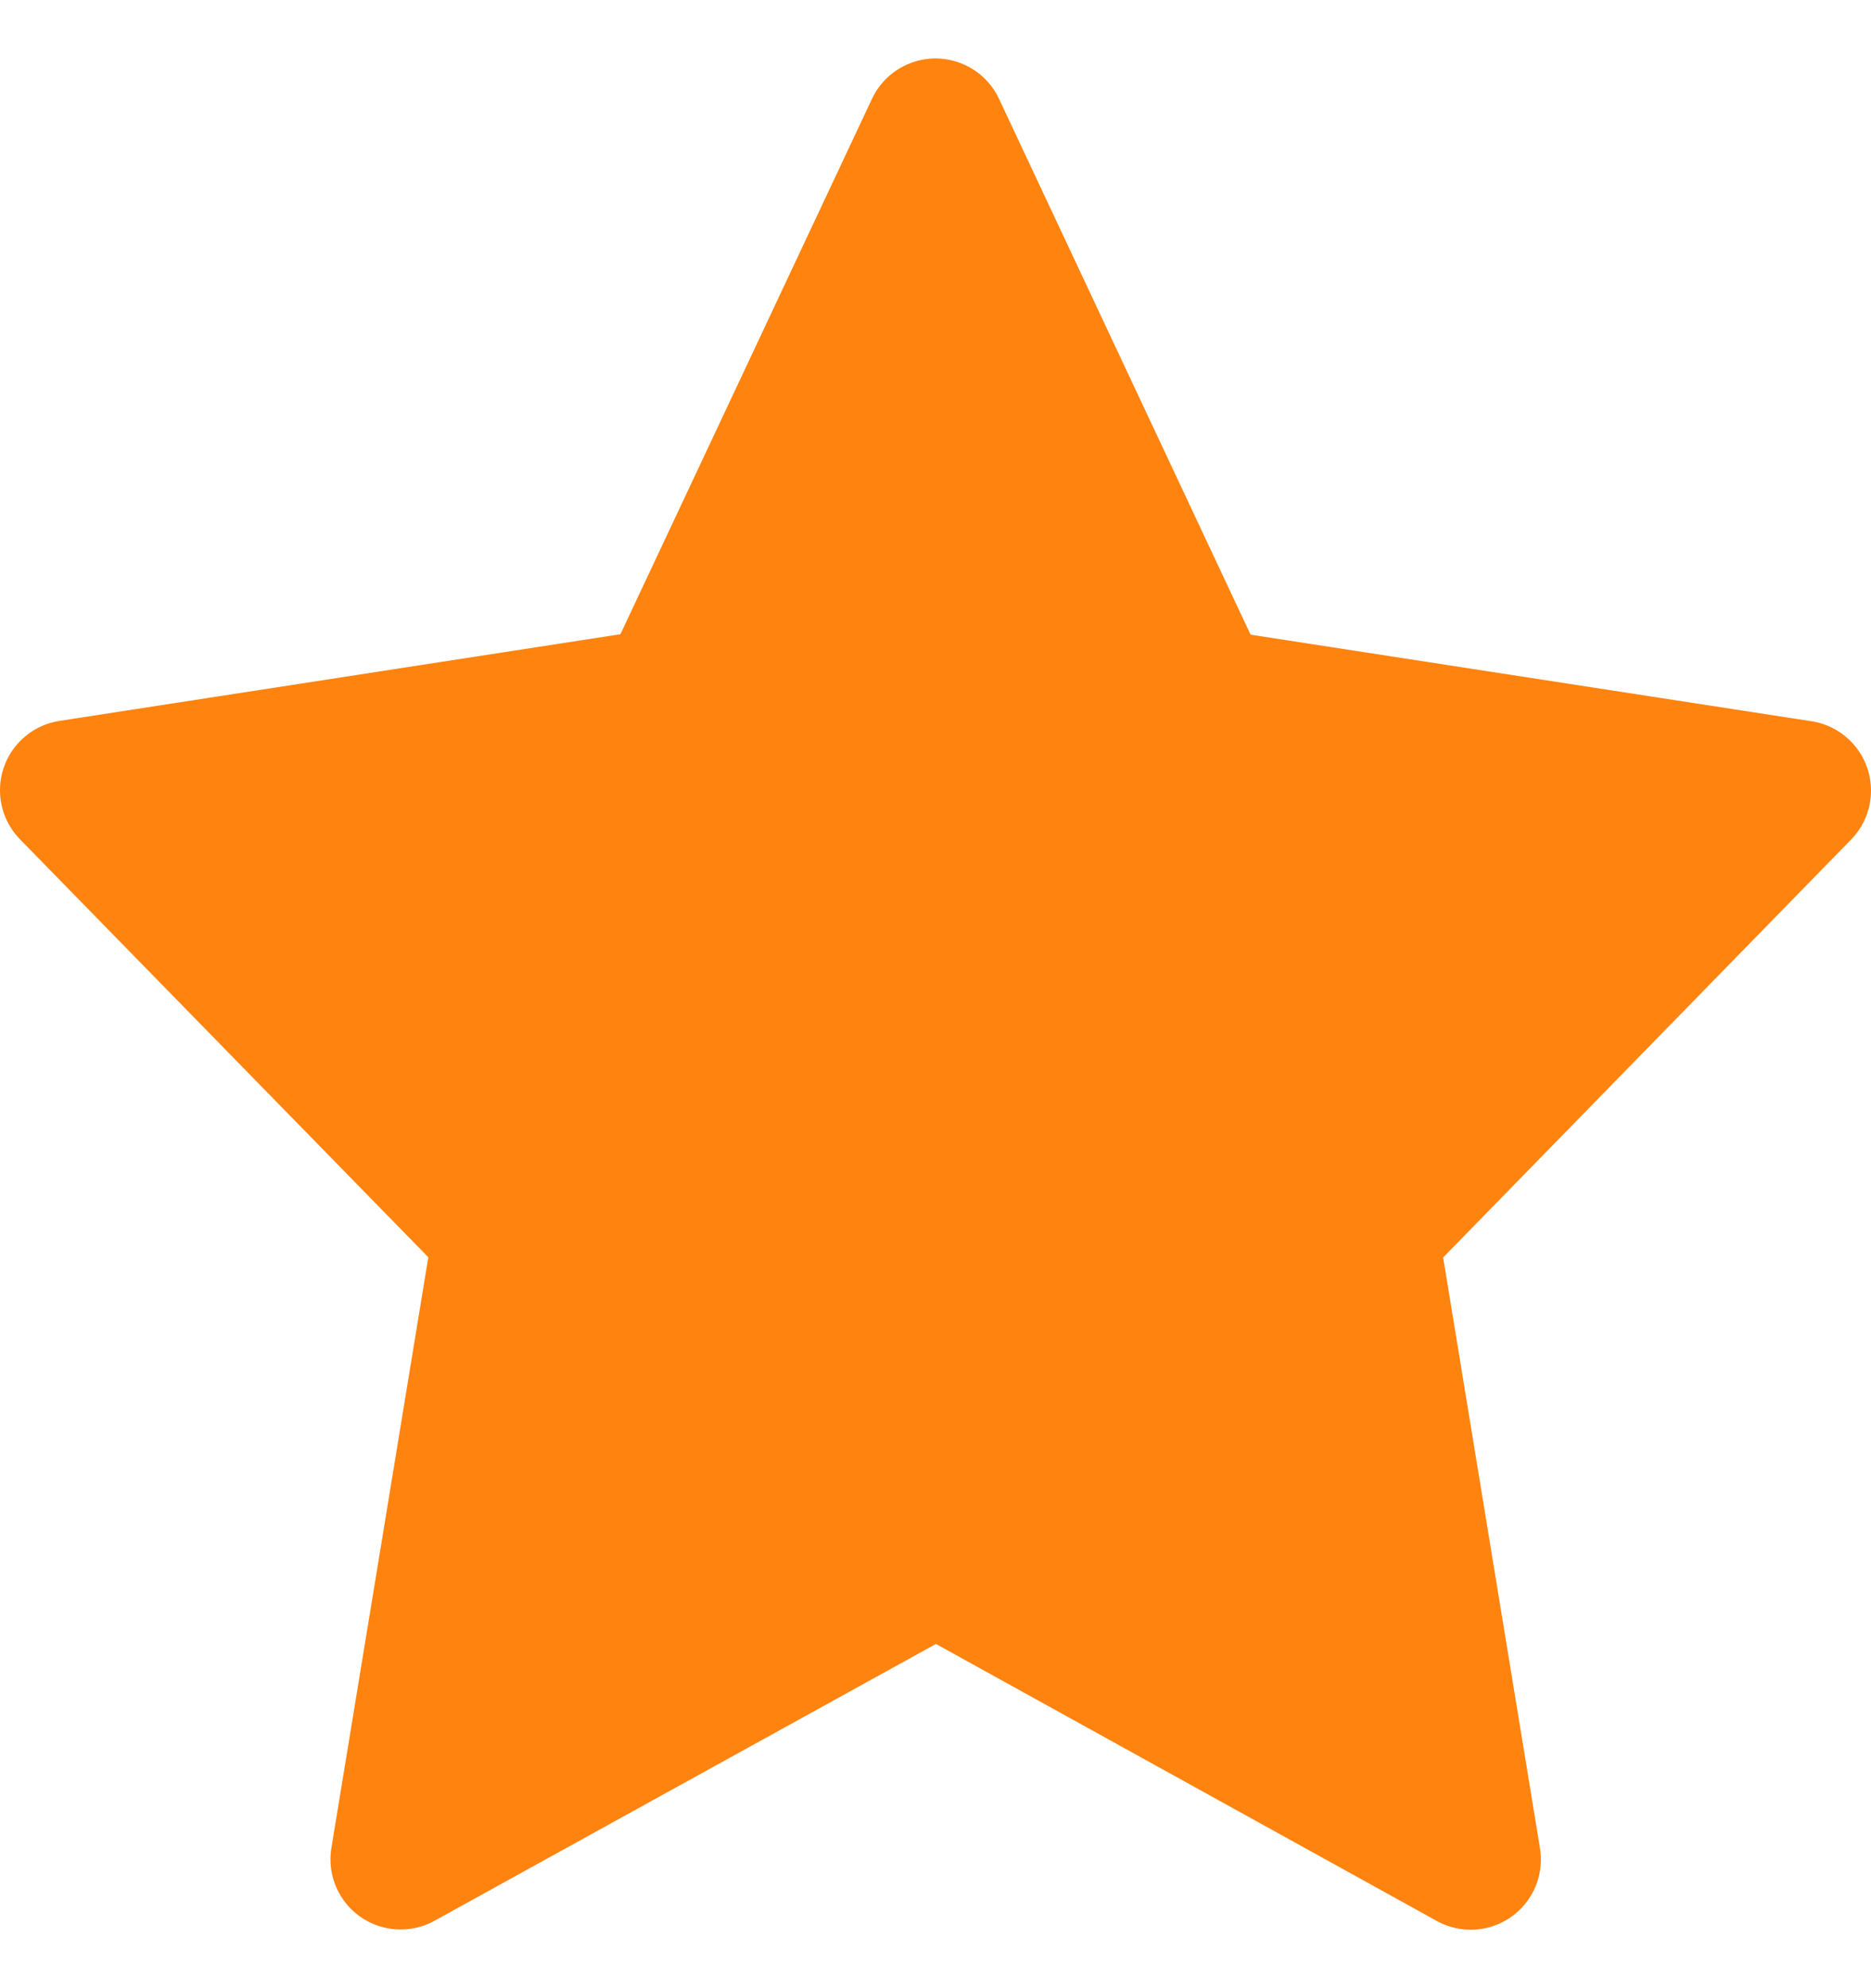 <svg width="16" height="17" viewBox="0 0 16 17" fill="none" xmlns="http://www.w3.org/2000/svg">
<path d="M8 1.1L10.287 5.971L15.4 6.76L11.7 10.55L12.577 15.9L8.004 13.371L3.426 15.898L4.304 10.548L0.6 6.757L5.713 5.967L8 1.1Z" fill="#FF830F" stroke="#FF830F" stroke-width="1.2" stroke-linecap="round" stroke-linejoin="round"/>
</svg>
